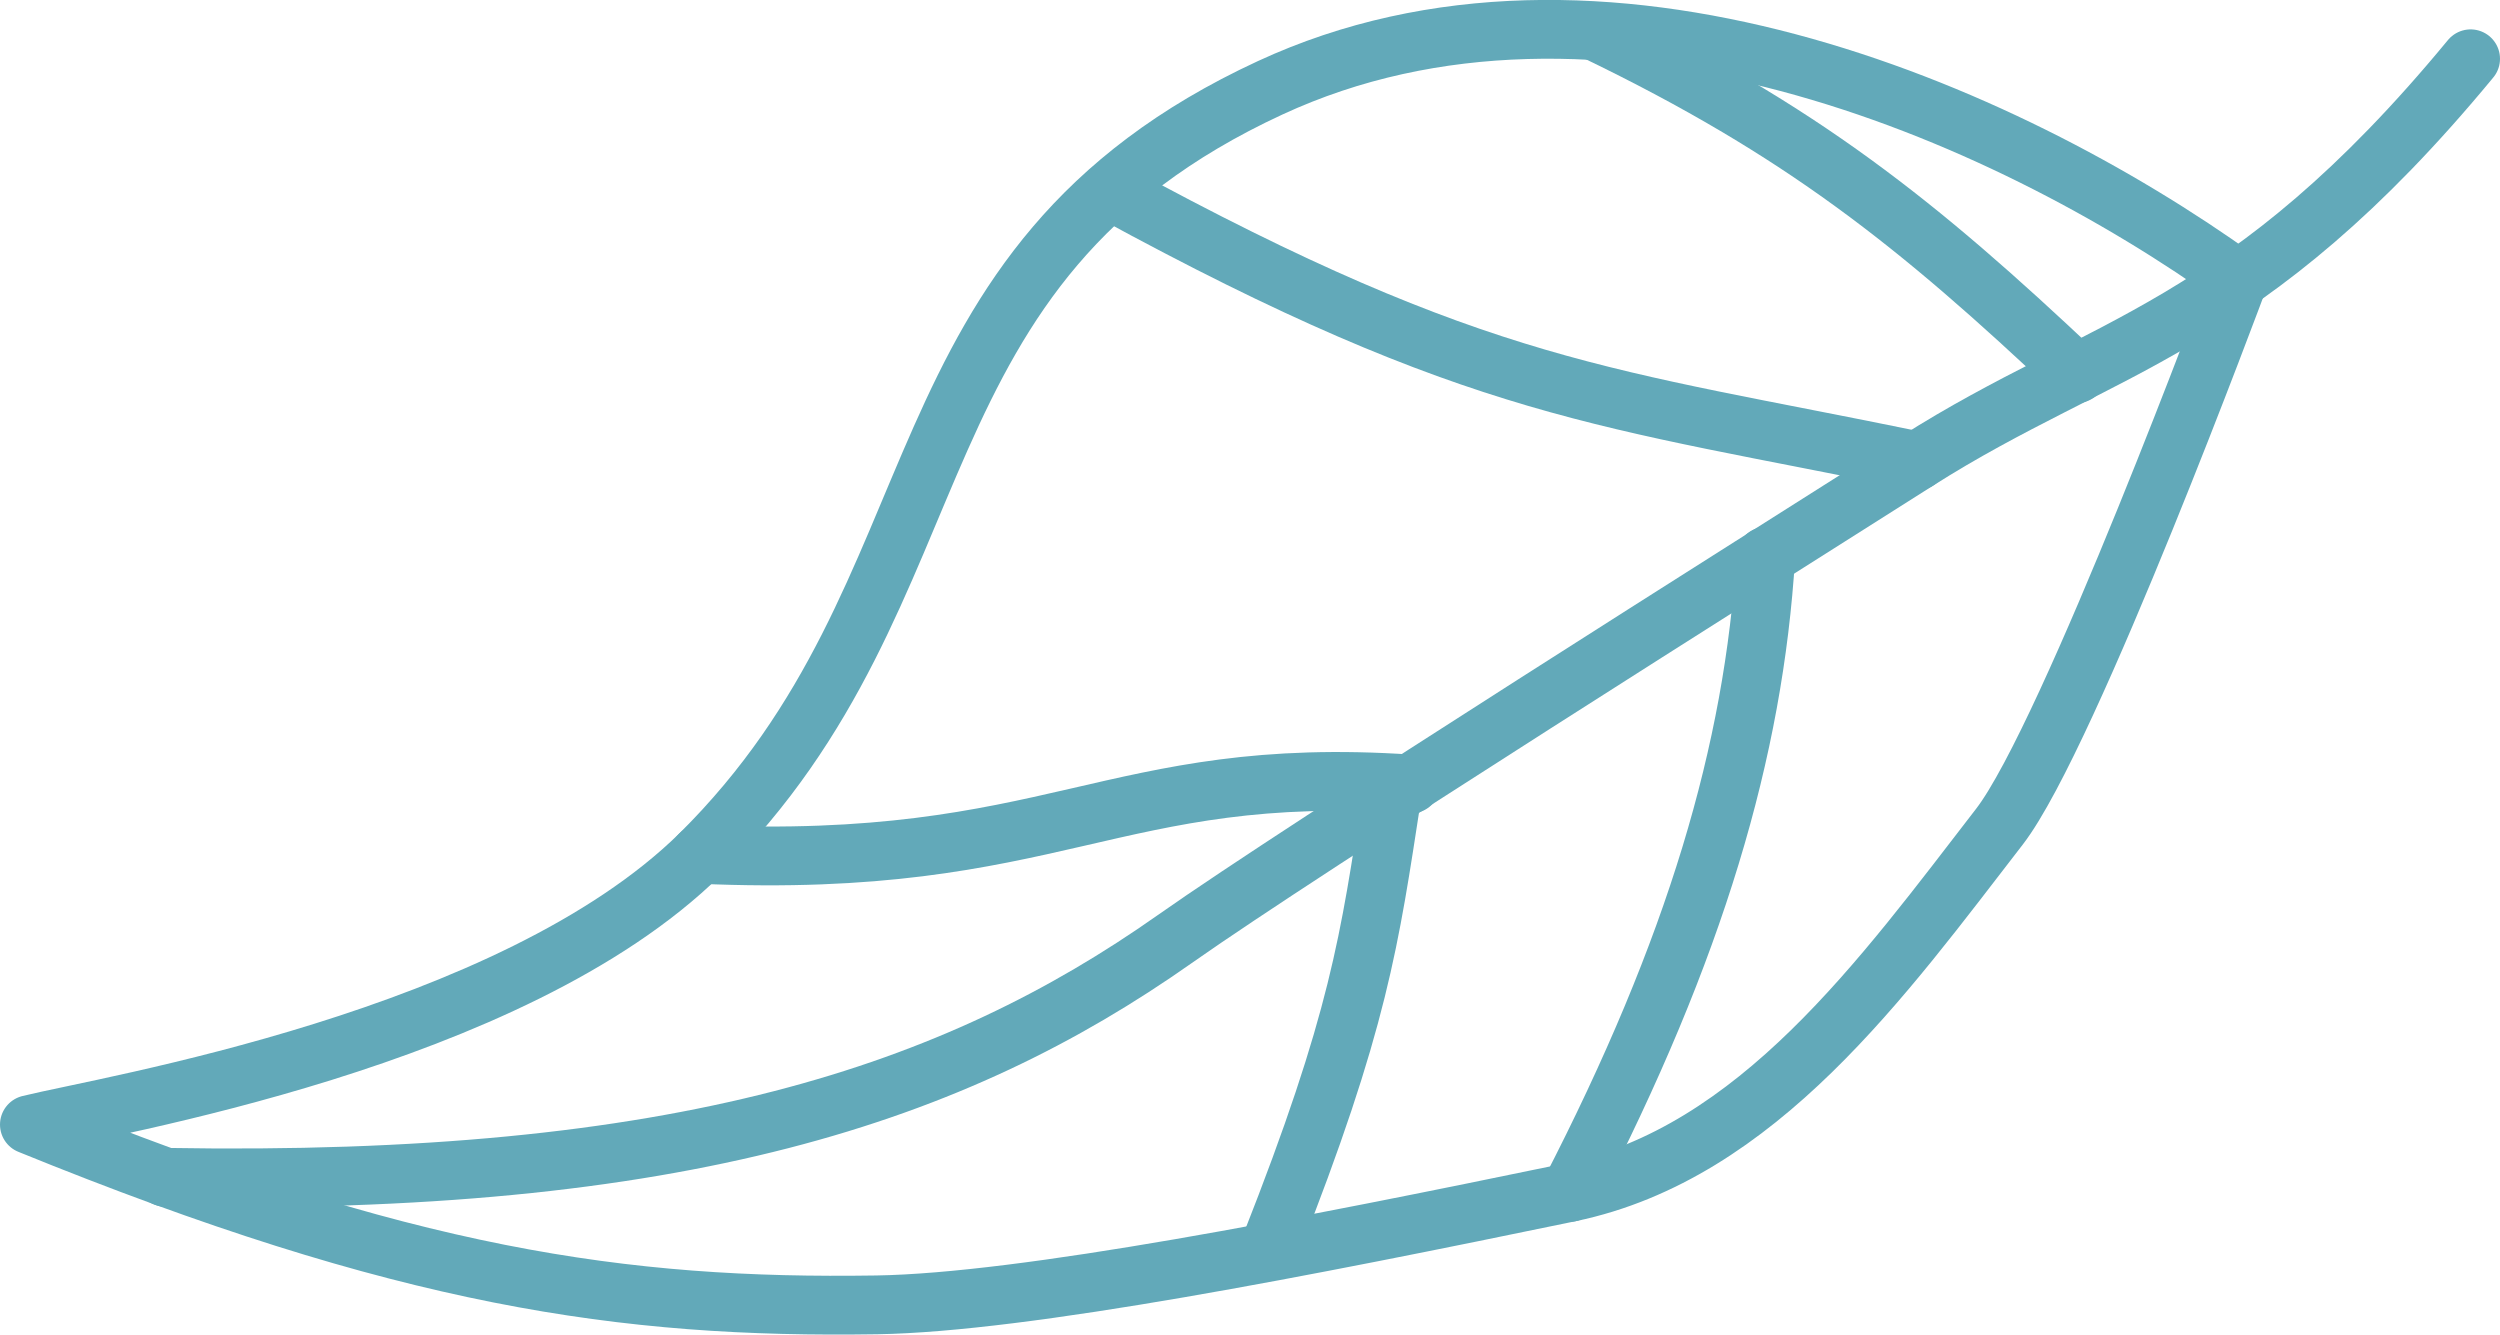 <svg id="圖層_1" data-name="圖層 1" xmlns="http://www.w3.org/2000/svg" viewBox="0 0 127.58 68.11"><path d="M12.94,63.79c19.18,7.81,30.3,9.4,43.24,9.2,7.52-.12,21.9-2.95,35.37-5.74,9.59-2,16-11,21.93-18.67,3.57-4.64,12.19-27.91,12.19-27.91C113.52,11.94,93,3.13,76.26,10.88,56.45,20.05,60.93,36.37,47.16,50,37.52,59.47,16.91,62.81,12.94,63.79Z" transform="translate(-11.44 -6.4)" style="fill:none;stroke:#62a9b9;stroke-linecap:round;stroke-linejoin:round;stroke-width:3px"/><path d="M137.52,9.4c-11.47,13.9-18.77,14.5-28.24,20.52-8.26,5.24-31.2,19.69-37.9,24.41C60.14,62.24,46.2,66.94,19.87,66.48" transform="translate(-11.44 -6.4)" style="fill:none;stroke:#62a9b9;stroke-linecap:round;stroke-linejoin:round;stroke-width:3px"/><path d="M61.09,68.31" transform="translate(-11.44 -6.4)" style="fill:none;stroke:#62a9b9;stroke-linecap:round;stroke-linejoin:round;stroke-width:3px"/><path d="M76.26,70c4.55-11.53,5.07-15.6,6.22-23.06" transform="translate(-11.44 -6.4)" style="fill:none;stroke:#62a9b9;stroke-linecap:round;stroke-linejoin:round;stroke-width:3px"/><path d="M91.55,67.25c6.43-12.46,9.39-22.56,10-32.46" transform="translate(-11.44 -6.4)" style="fill:none;stroke:#62a9b9;stroke-linecap:round;stroke-linejoin:round;stroke-width:3px"/><path d="M47.16,50c18.14.8,21-4.63,36.28-3.59" transform="translate(-11.44 -6.4)" style="fill:none;stroke:#62a9b9;stroke-linecap:round;stroke-linejoin:round;stroke-width:3px"/><path d="M68.16,16.17C87,26.45,93.47,26.66,109.28,29.92" transform="translate(-11.44 -6.4)" style="fill:none;stroke:#62a9b9;stroke-linecap:round;stroke-linejoin:round;stroke-width:3px"/><path d="M92.87,8c10.48,5.06,16.41,9.78,24.55,17.47" transform="translate(-11.44 -6.4)" style="fill:none;stroke:#62a9b9;stroke-linecap:round;stroke-linejoin:round;stroke-width:3px"/></svg>